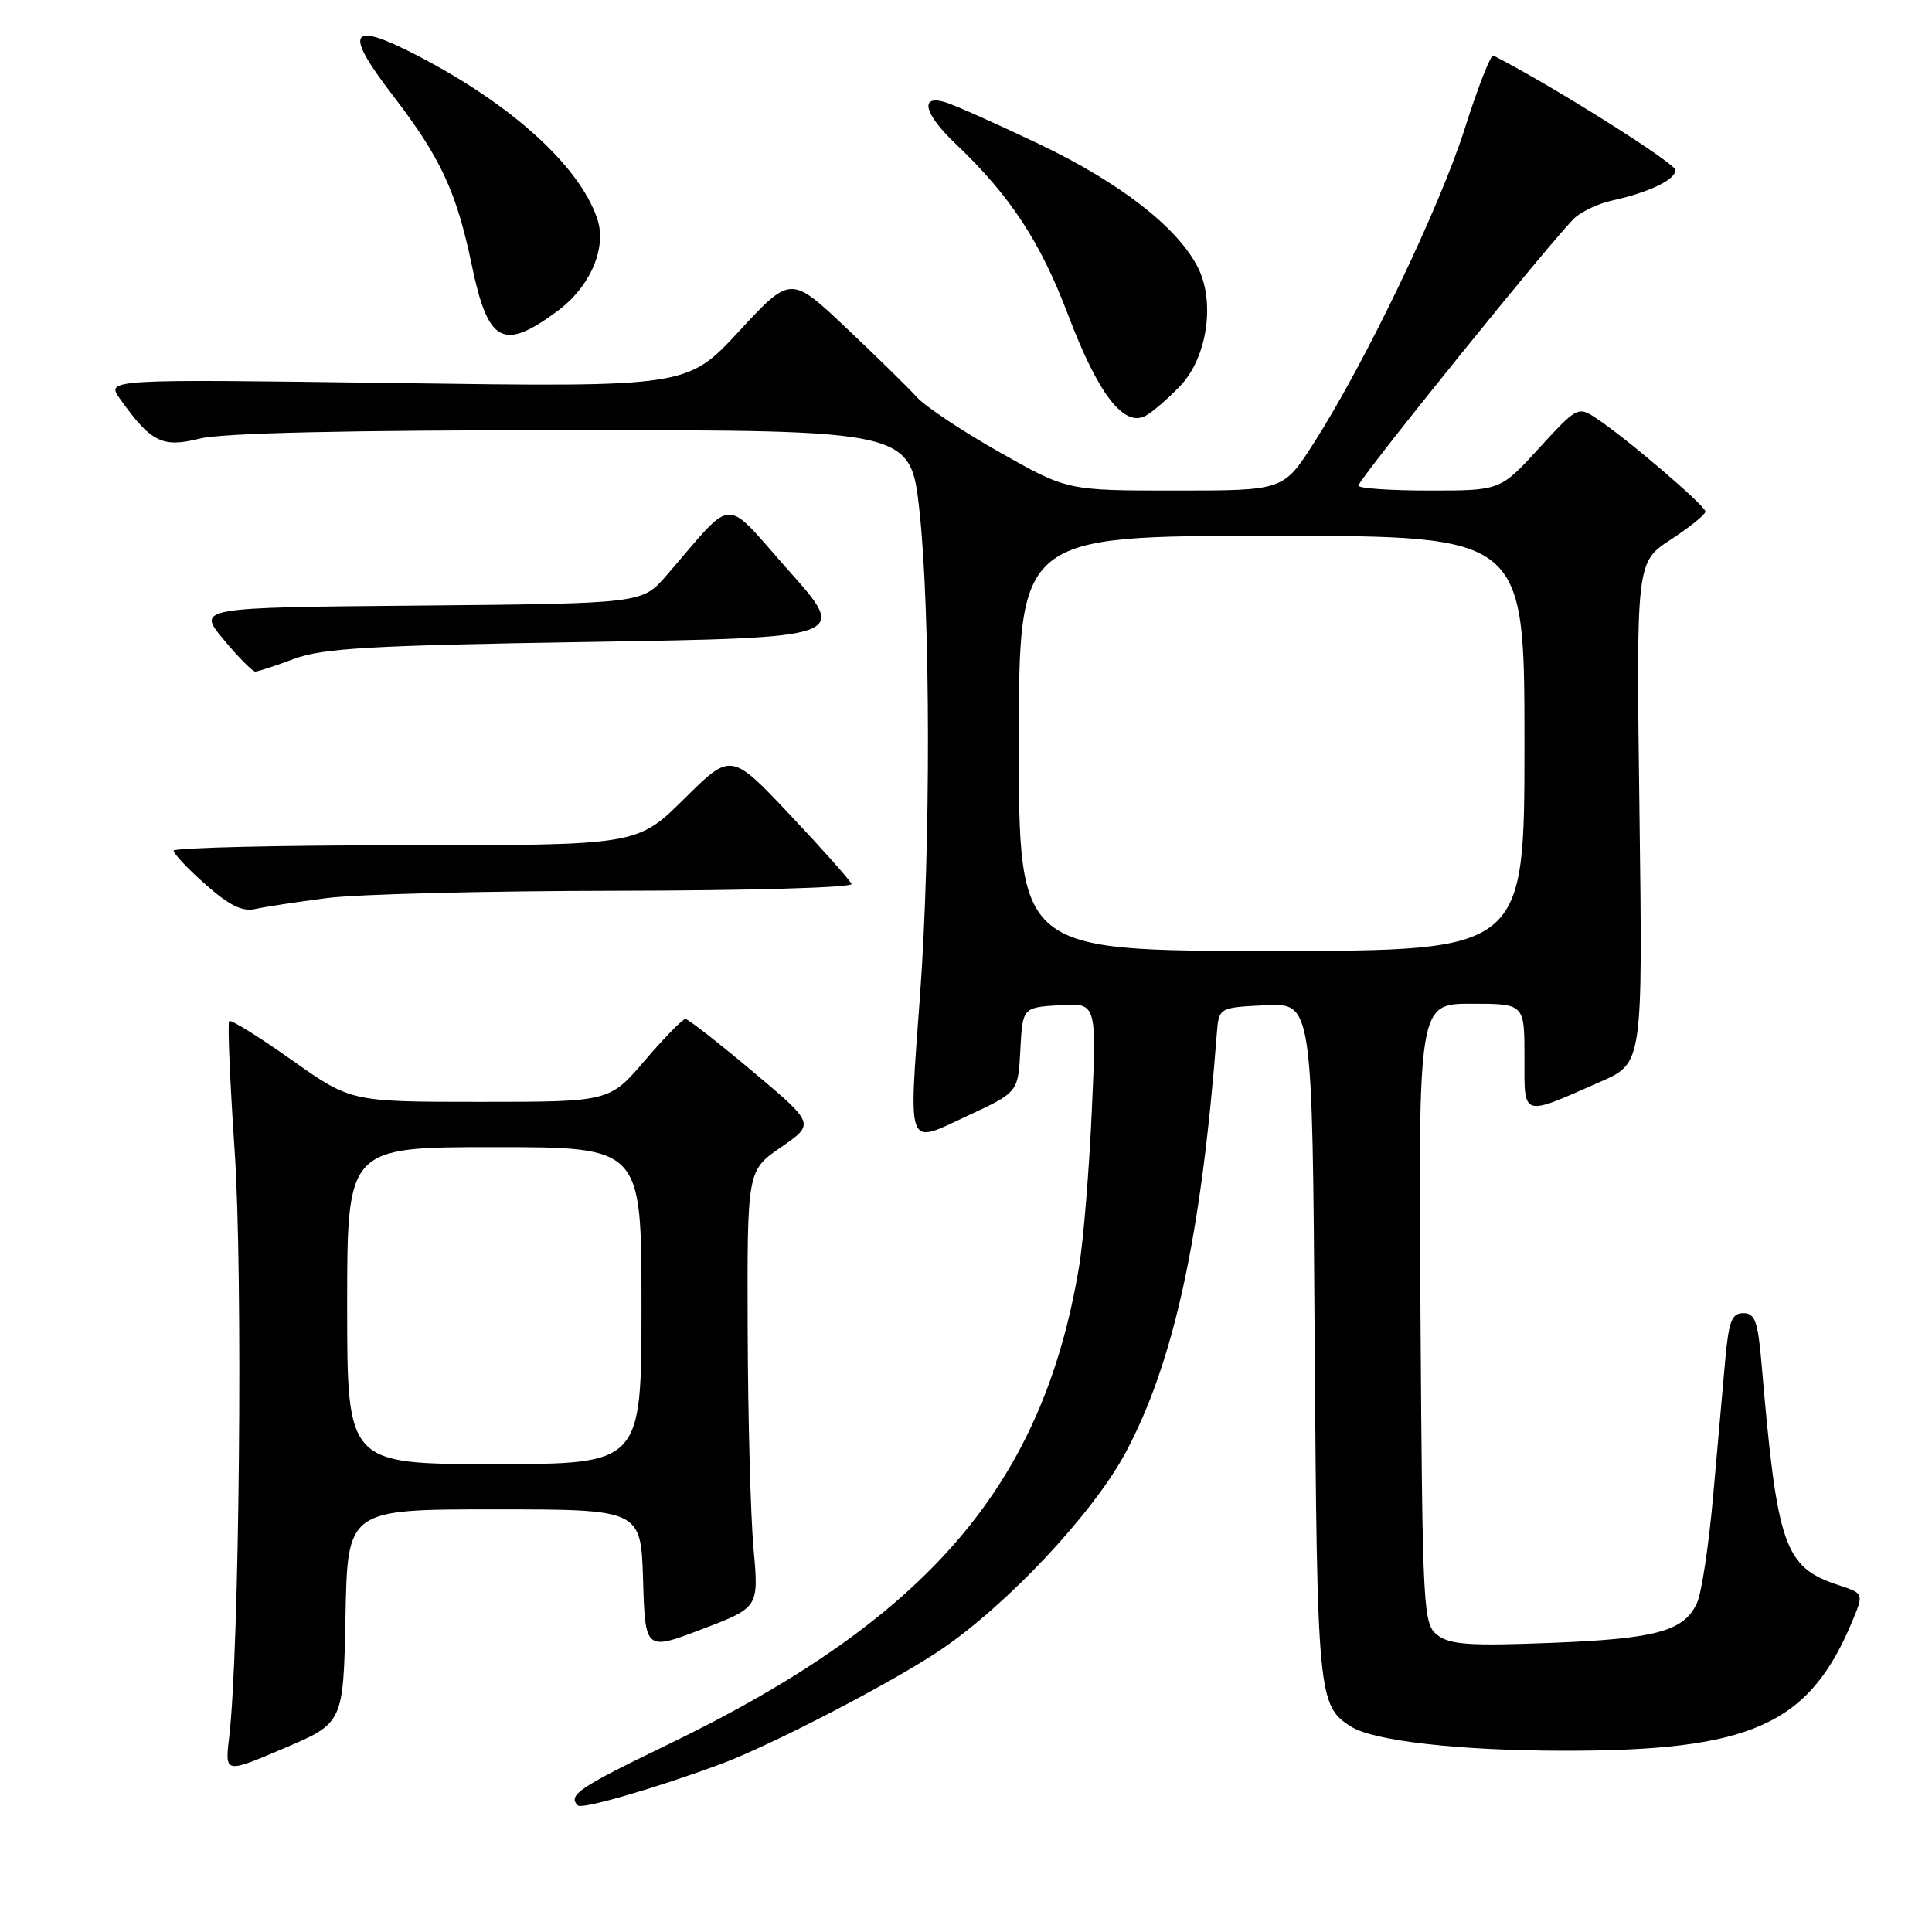 <?xml version="1.0" encoding="UTF-8" standalone="no"?>
<!DOCTYPE svg PUBLIC "-//W3C//DTD SVG 1.1//EN" "http://www.w3.org/Graphics/SVG/1.1/DTD/svg11.dtd" >
<svg xmlns="http://www.w3.org/2000/svg" xmlns:xlink="http://www.w3.org/1999/xlink" version="1.1" viewBox="0 0 256 256">
 <g >
 <path fill="currentColor"
d=" M 95.52 233.74 C 102.11 231.30 118.07 223.02 124.50 218.71 C 133.36 212.77 144.88 200.50 149.18 192.42 C 155.56 180.45 159.16 163.90 161.23 137.00 C 161.50 133.50 161.50 133.50 167.70 133.20 C 173.90 132.91 173.90 132.91 174.20 177.70 C 174.52 224.77 174.64 226.04 179.06 228.81 C 182.06 230.68 193.33 231.96 207.07 231.98 C 232.02 232.02 239.72 228.58 245.44 214.82 C 246.97 211.14 246.97 211.14 243.63 210.04 C 236.42 207.66 235.49 205.00 233.42 180.75 C 232.93 175.07 232.55 174.00 231.00 174.00 C 229.47 174.00 229.07 175.05 228.60 180.25 C 228.29 183.69 227.57 191.78 227.00 198.24 C 226.43 204.70 225.47 211.07 224.87 212.38 C 223.16 216.14 219.47 217.15 205.50 217.69 C 194.85 218.11 192.14 217.93 190.50 216.68 C 188.57 215.21 188.49 213.82 188.22 174.08 C 187.94 133.00 187.94 133.00 194.97 133.00 C 202.00 133.00 202.00 133.00 202.00 140.07 C 202.00 148.16 201.50 147.99 212.08 143.33 C 217.67 140.88 217.67 140.88 217.24 107.69 C 216.80 74.50 216.80 74.50 221.38 71.50 C 223.90 69.85 225.97 68.18 225.98 67.79 C 226.00 67.02 215.35 57.93 211.41 55.35 C 209.11 53.84 208.89 53.96 203.92 59.40 C 198.80 65.00 198.80 65.00 189.40 65.00 C 184.23 65.00 180.00 64.71 180.00 64.35 C 180.00 63.51 206.42 30.82 208.72 28.81 C 209.70 27.96 211.85 26.97 213.50 26.60 C 218.55 25.48 222.00 23.82 222.00 22.53 C 222.00 21.62 205.40 11.18 197.88 7.36 C 197.54 7.18 195.83 11.54 194.09 17.03 C 190.76 27.52 180.86 48.14 174.06 58.75 C 170.05 65.00 170.05 65.00 155.73 65.00 C 141.42 65.00 141.42 65.00 132.46 59.93 C 127.53 57.14 122.60 53.86 121.50 52.64 C 120.40 51.42 116.19 47.29 112.14 43.46 C 104.77 36.50 104.77 36.50 97.92 43.90 C 91.06 51.30 91.06 51.30 52.54 50.76 C 14.03 50.23 14.03 50.23 15.91 52.86 C 19.99 58.60 21.51 59.36 26.41 58.13 C 29.40 57.37 45.80 57.00 75.78 57.00 C 120.67 57.00 120.67 57.00 121.84 67.75 C 123.30 81.25 123.34 112.34 121.91 131.85 C 120.40 152.64 120.02 151.67 128.20 147.85 C 134.91 144.73 134.91 144.73 135.20 139.11 C 135.50 133.50 135.50 133.50 140.41 133.19 C 145.32 132.88 145.32 132.88 144.67 147.19 C 144.32 155.06 143.56 164.33 142.99 167.79 C 138.18 196.79 122.97 214.49 88.54 231.14 C 76.69 236.87 75.20 237.87 76.57 239.23 C 77.11 239.78 86.89 236.94 95.52 233.74 Z  M 45.78 214.15 C 46.05 200.00 46.05 200.00 65.49 200.00 C 84.93 200.00 84.93 200.00 85.21 209.37 C 85.50 218.74 85.50 218.74 93.03 215.87 C 100.55 213.00 100.55 213.00 99.85 205.25 C 99.46 200.99 99.11 187.96 99.07 176.30 C 99.00 155.10 99.00 155.10 103.49 152.01 C 107.98 148.91 107.98 148.91 99.74 141.98 C 95.21 138.17 91.20 135.04 90.83 135.02 C 90.46 135.01 88.04 137.48 85.46 140.50 C 80.76 146.00 80.76 146.00 63.62 146.00 C 46.49 146.00 46.49 146.00 38.64 140.44 C 34.32 137.38 30.60 135.07 30.37 135.30 C 30.14 135.53 30.47 143.32 31.10 152.61 C 32.20 168.71 31.73 218.76 30.36 230.25 C 29.80 235.00 29.80 235.00 37.65 231.65 C 45.50 228.31 45.50 228.31 45.78 214.15 Z  M 43.32 119.00 C 47.27 118.48 64.60 118.05 81.83 118.03 C 99.23 118.01 113.02 117.61 112.83 117.13 C 112.65 116.65 108.98 112.53 104.68 107.97 C 96.87 99.69 96.87 99.69 90.66 105.85 C 84.45 112.00 84.45 112.00 53.72 112.00 C 36.83 112.00 23.00 112.33 23.00 112.72 C 23.00 113.12 24.91 115.14 27.25 117.21 C 30.37 119.97 32.11 120.83 33.82 120.45 C 35.09 120.16 39.37 119.51 43.32 119.00 Z  M 39.00 87.29 C 42.77 85.89 49.12 85.52 77.96 85.06 C 112.43 84.50 112.43 84.50 104.52 75.62 C 95.65 65.65 97.56 65.58 88.29 76.27 C 85.09 79.97 85.09 79.97 55.60 80.24 C 26.10 80.50 26.10 80.50 29.64 84.75 C 31.58 87.09 33.47 88.99 33.83 88.99 C 34.20 88.98 36.52 88.22 39.00 87.29 Z  M 156.39 51.13 C 159.98 47.36 161.06 39.95 158.69 35.36 C 155.95 30.07 148.41 24.22 137.82 19.15 C 132.14 16.44 126.49 13.91 125.25 13.54 C 121.80 12.50 122.43 15.07 126.62 19.05 C 133.86 25.94 137.85 32.01 141.53 41.73 C 145.50 52.22 148.92 56.66 151.81 55.09 C 152.74 54.58 154.80 52.80 156.39 51.13 Z  M 73.86 41.22 C 78.26 37.96 80.47 32.78 79.11 28.89 C 76.69 21.93 67.83 13.89 55.53 7.48 C 46.31 2.67 45.41 4.01 52.06 12.65 C 58.40 20.91 60.48 25.39 62.51 35.11 C 64.67 45.49 66.65 46.56 73.86 41.22 Z  M 135.00 98.50 C 135.00 71.00 135.00 71.00 168.50 71.00 C 202.00 71.00 202.00 71.00 202.00 98.50 C 202.00 126.00 202.00 126.00 168.50 126.00 C 135.00 126.00 135.00 126.00 135.00 98.50 Z  M 46.00 173.00 C 46.00 152.00 46.00 152.00 65.50 152.00 C 85.00 152.00 85.00 152.00 85.00 173.00 C 85.00 194.00 85.00 194.00 65.50 194.00 C 46.00 194.00 46.00 194.00 46.00 173.00 Z "/>
</g>
</svg>